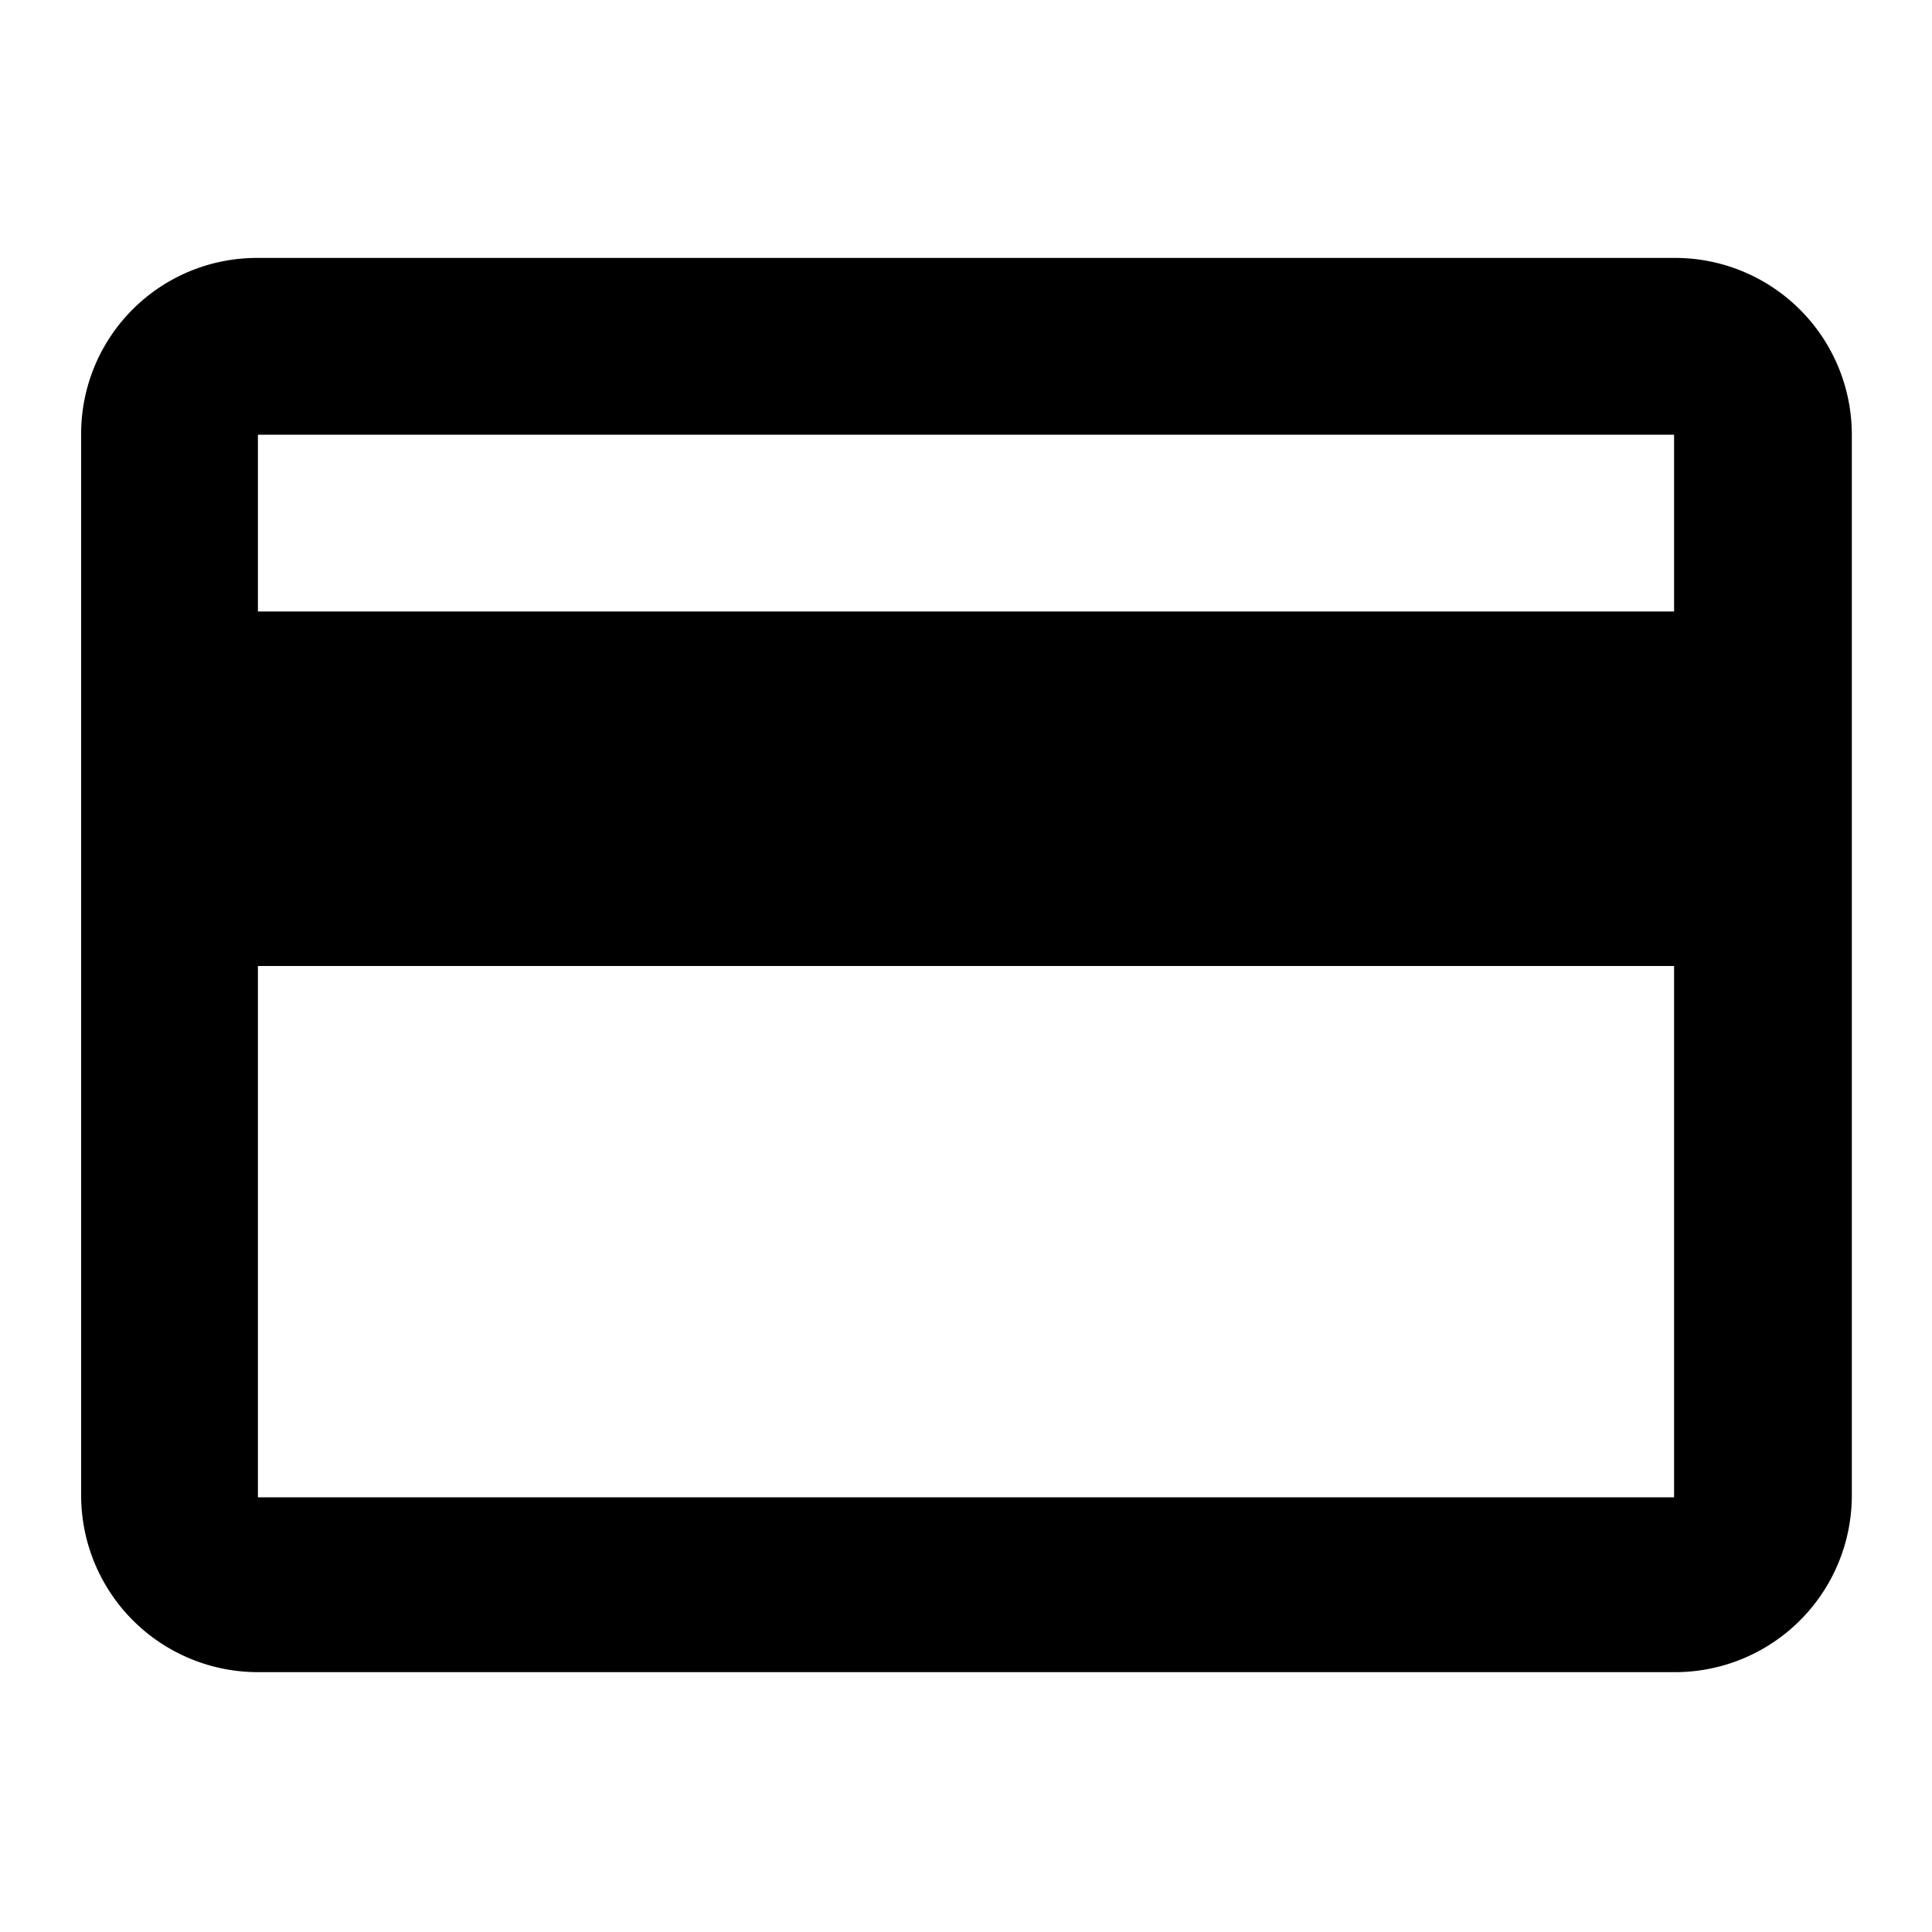 <svg id="Capa_1" data-name="Capa 1" xmlns="http://www.w3.org/2000/svg" viewBox="0 0 20 20"><defs><style>.cls-1{isolation:isolate;}</style></defs><title>forma de pago</title><path id="Icon_material-payment" data-name="Icon material-payment" class="cls-1" d="M17.33,2.67H2.67A1.82,1.82,0,0,0,.84,4.48v11a1.83,1.83,0,0,0,1.82,1.83H17.33a1.83,1.83,0,0,0,1.84-1.82h0V4.5a1.83,1.83,0,0,0-1.82-1.83Zm0,12.83H2.67V10H17.33Zm0-9.17H2.67V4.5H17.33Z"/></svg>